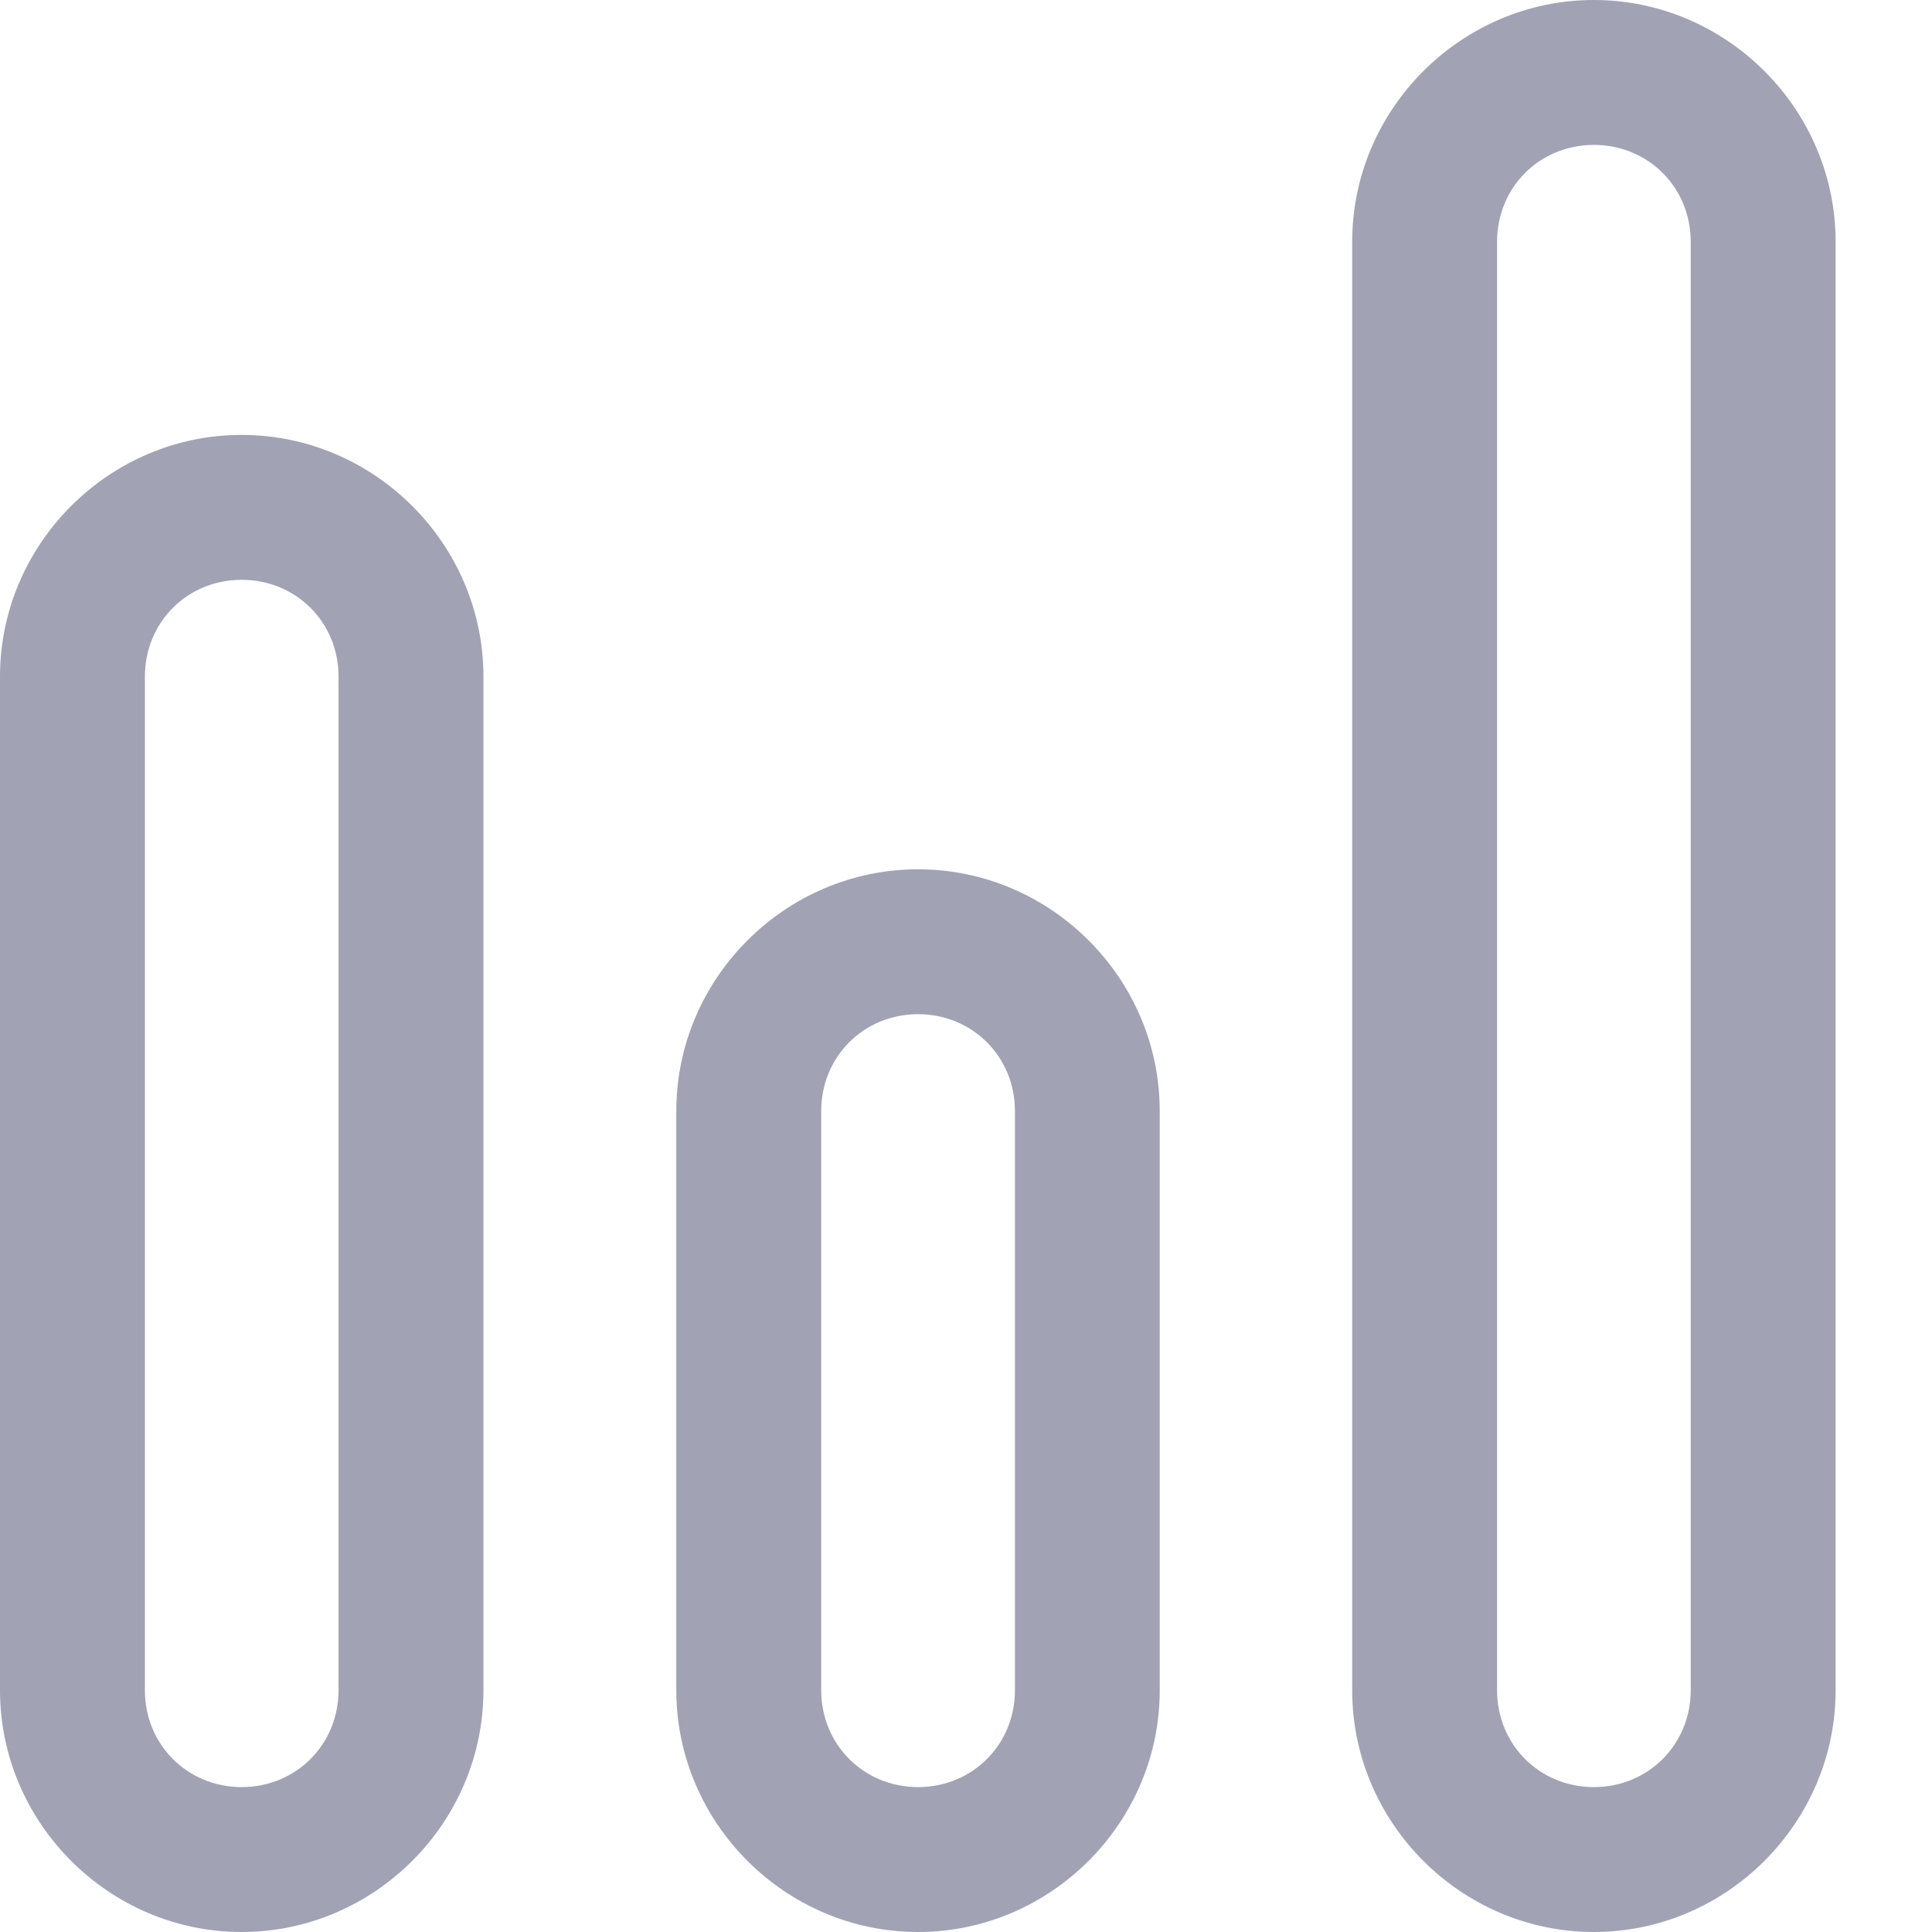 <svg width="18" height="18" viewBox="0 0 18 18" fill="none" xmlns="http://www.w3.org/2000/svg">
<path d="M14.85 0C13.614 0 12.598 1.017 12.598 2.252V15.748C12.598 16.983 13.614 18 14.85 18C16.085 18 17.102 16.983 17.102 15.748V2.252C17.102 1.017 16.085 0 14.85 0ZM14.85 1.35C15.356 1.35 15.752 1.746 15.752 2.252V15.748C15.752 16.254 15.356 16.65 14.85 16.65C14.343 16.65 13.948 16.254 13.948 15.748V2.252C13.948 1.746 14.343 1.35 14.85 1.35ZM2.251 4.052C1.016 4.052 0 5.068 0 6.303V15.748C0 16.983 1.016 18 2.251 18C3.487 18 4.504 16.983 4.504 15.748V6.303C4.504 5.068 3.487 4.052 2.251 4.052ZM2.251 5.402C2.758 5.402 3.154 5.797 3.154 6.303V15.748C3.154 16.254 2.758 16.65 2.251 16.65C1.745 16.65 1.35 16.254 1.35 15.748V6.303C1.35 5.797 1.745 5.402 2.251 5.402ZM8.553 8.099C7.317 8.099 6.301 9.115 6.301 10.351V15.748C6.301 16.983 7.317 18 8.553 18C9.789 18 10.805 16.983 10.805 15.748V10.351C10.805 9.115 9.789 8.099 8.553 8.099ZM8.553 9.449C9.06 9.449 9.456 9.845 9.456 10.351V15.748C9.456 16.254 9.06 16.65 8.553 16.65C8.047 16.65 7.651 16.254 7.651 15.748V10.351C7.651 9.845 8.047 9.449 8.553 9.449Z" fill="#A2A2B5"/>
</svg>
